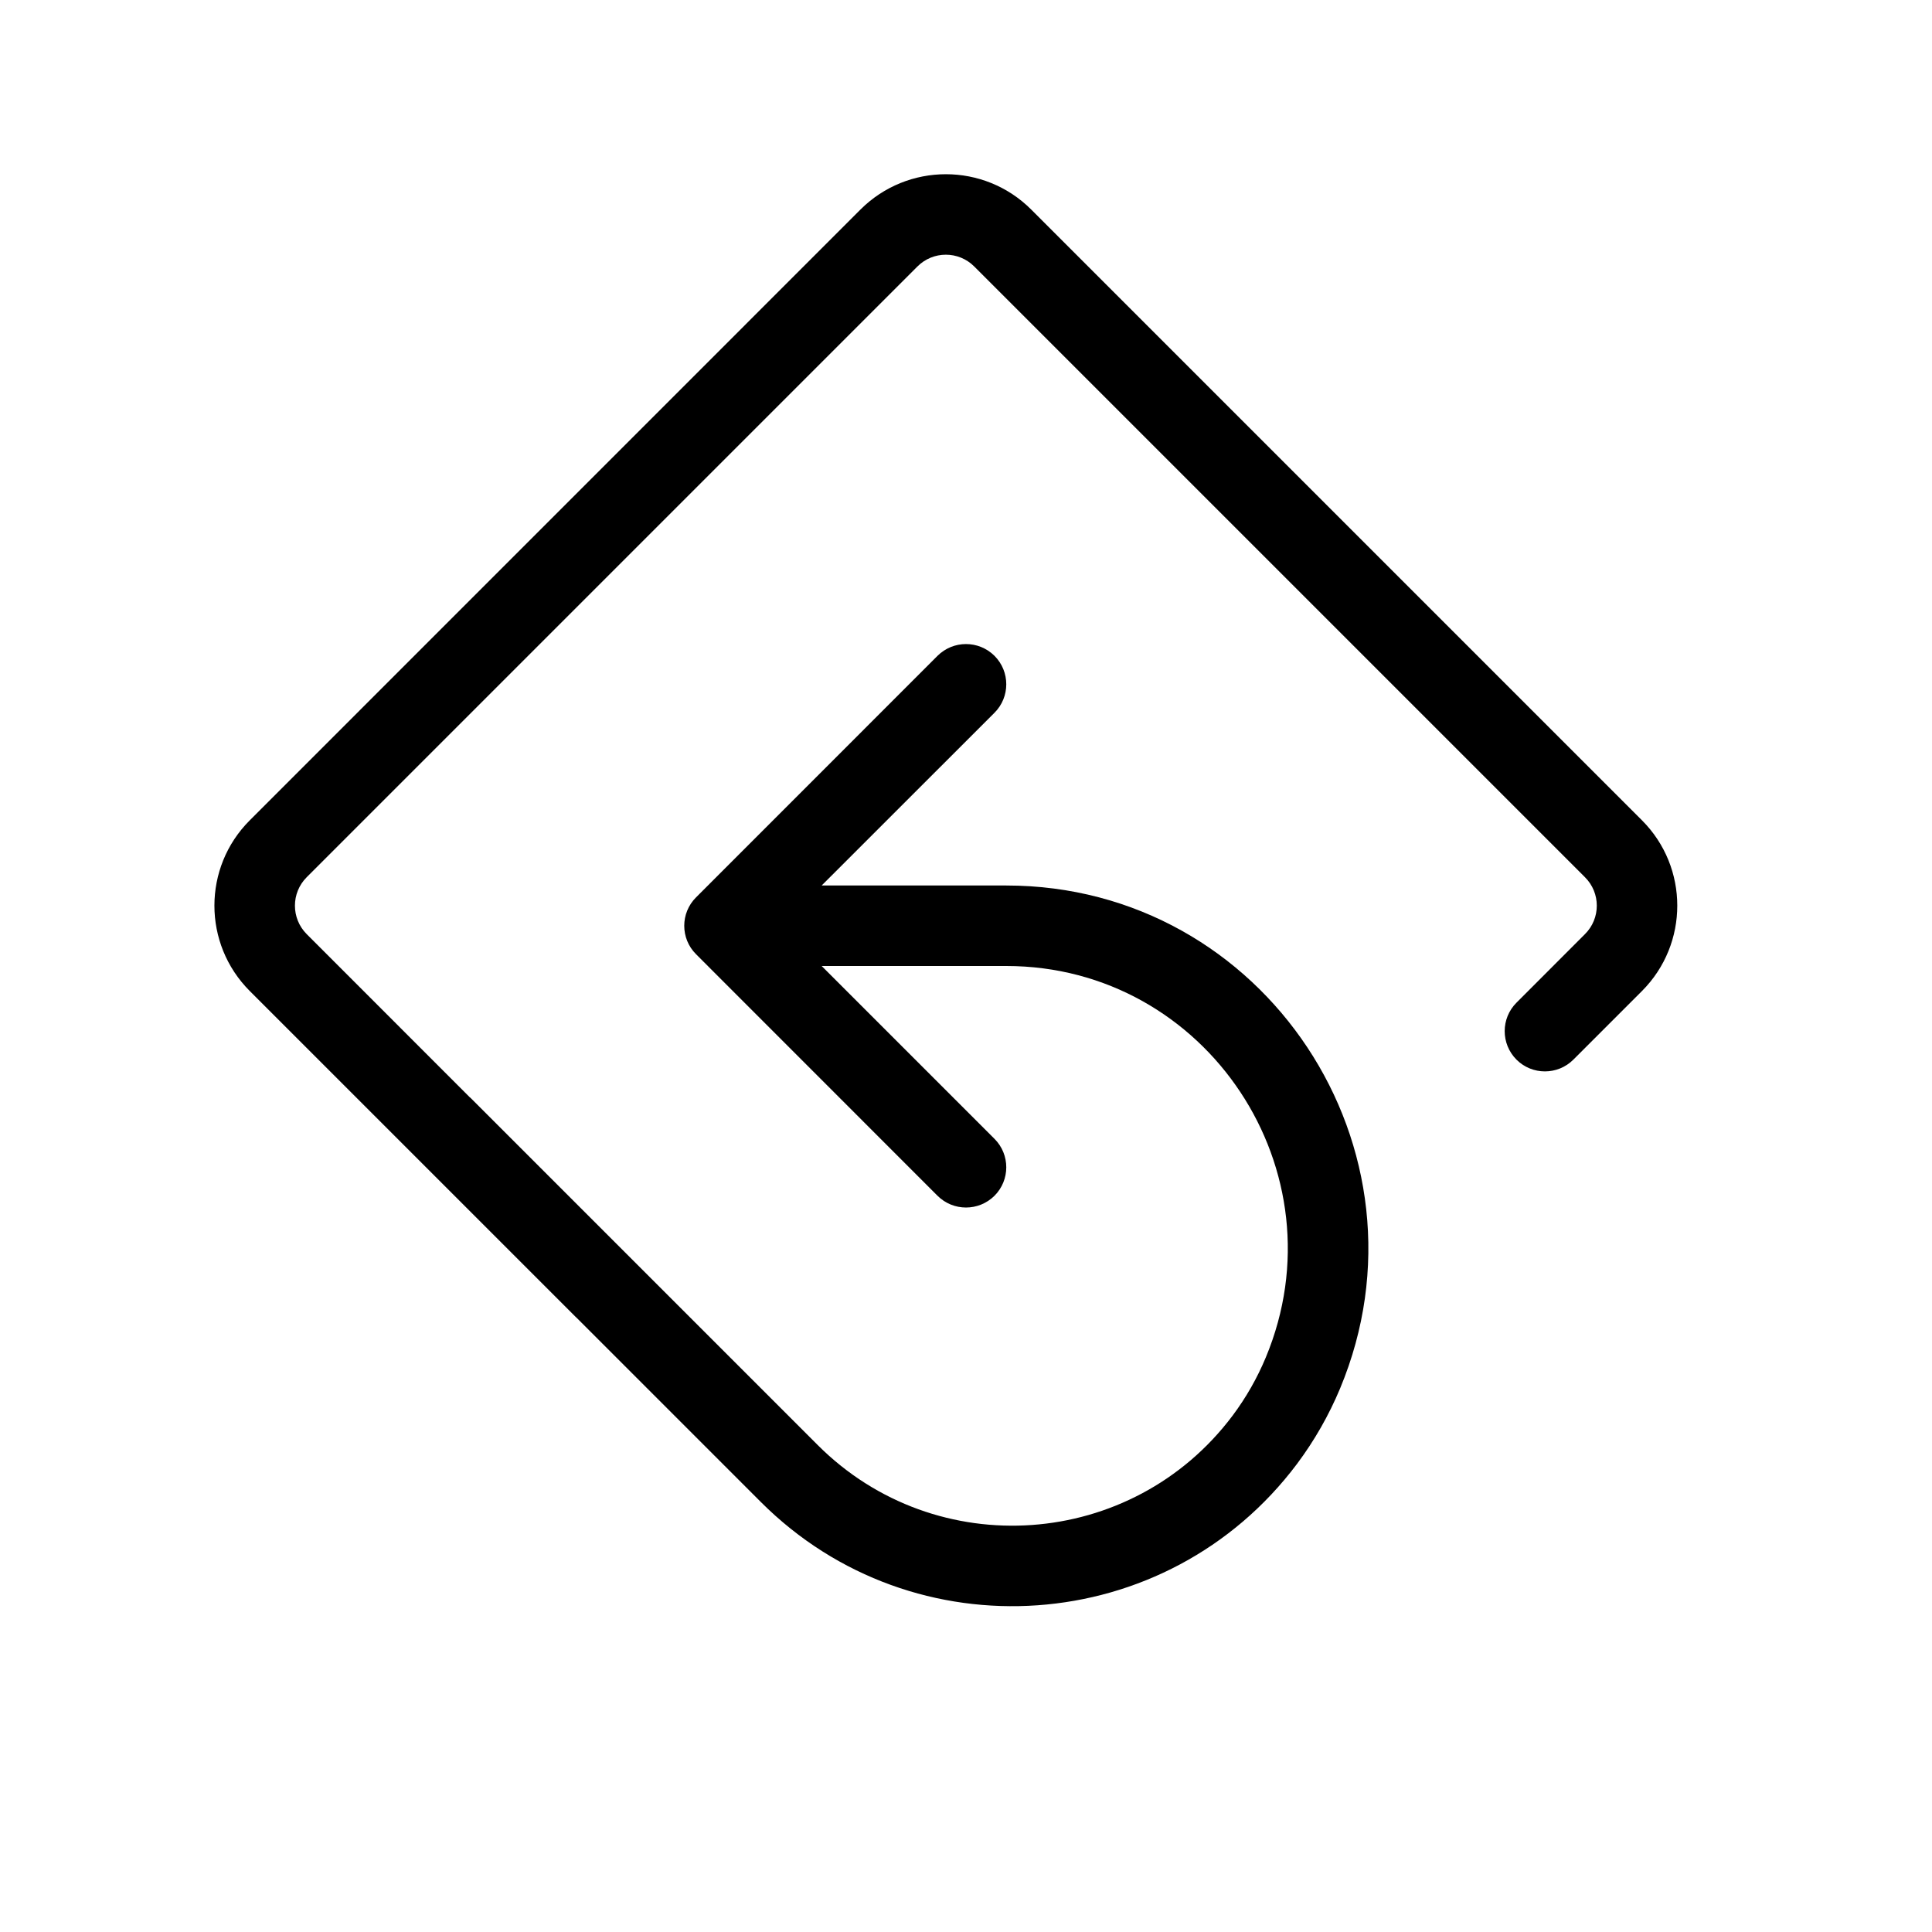 <svg width="24" height="24" viewBox="0 0 24 24" fill="none" xmlns="http://www.w3.org/2000/svg">
<path fill-rule="evenodd" clip-rule="evenodd" d="M3.103 10.19C2.517 10.775 2.517 11.725 3.103 12.311L7.147 16.355C7.153 16.361 7.159 16.367 7.166 16.373L9.451 18.658C11.353 20.56 14.498 20.336 16.112 18.185C16.328 17.896 16.508 17.581 16.647 17.248C17.881 14.287 15.715 11 12.5 11H10.207L12.354 8.854C12.549 8.659 12.549 8.342 12.354 8.147C12.158 7.952 11.842 7.952 11.646 8.147L8.647 11.147C8.451 11.342 8.451 11.659 8.647 11.854L11.646 14.854C11.842 15.049 12.158 15.049 12.354 14.854C12.549 14.659 12.549 14.342 12.354 14.147L10.207 12H12.5C14.994 12 16.686 14.555 15.724 16.863C15.617 17.12 15.478 17.363 15.312 17.585C14.063 19.25 11.629 19.422 10.158 17.951L5.854 13.647C5.847 13.64 5.841 13.634 5.834 13.629L3.81 11.604C3.615 11.409 3.615 11.092 3.81 10.897L11.396 3.311C11.591 3.115 11.908 3.115 12.103 3.311L19.689 10.897C19.885 11.092 19.885 11.409 19.689 11.604L18.838 12.456C18.643 12.651 18.643 12.967 18.838 13.163C19.033 13.358 19.35 13.358 19.545 13.163L20.397 12.311C20.982 11.725 20.982 10.775 20.397 10.19L12.81 2.603C12.225 2.018 11.275 2.018 10.689 2.603L3.103 10.19Z" fill="currentColor" />
</svg>
